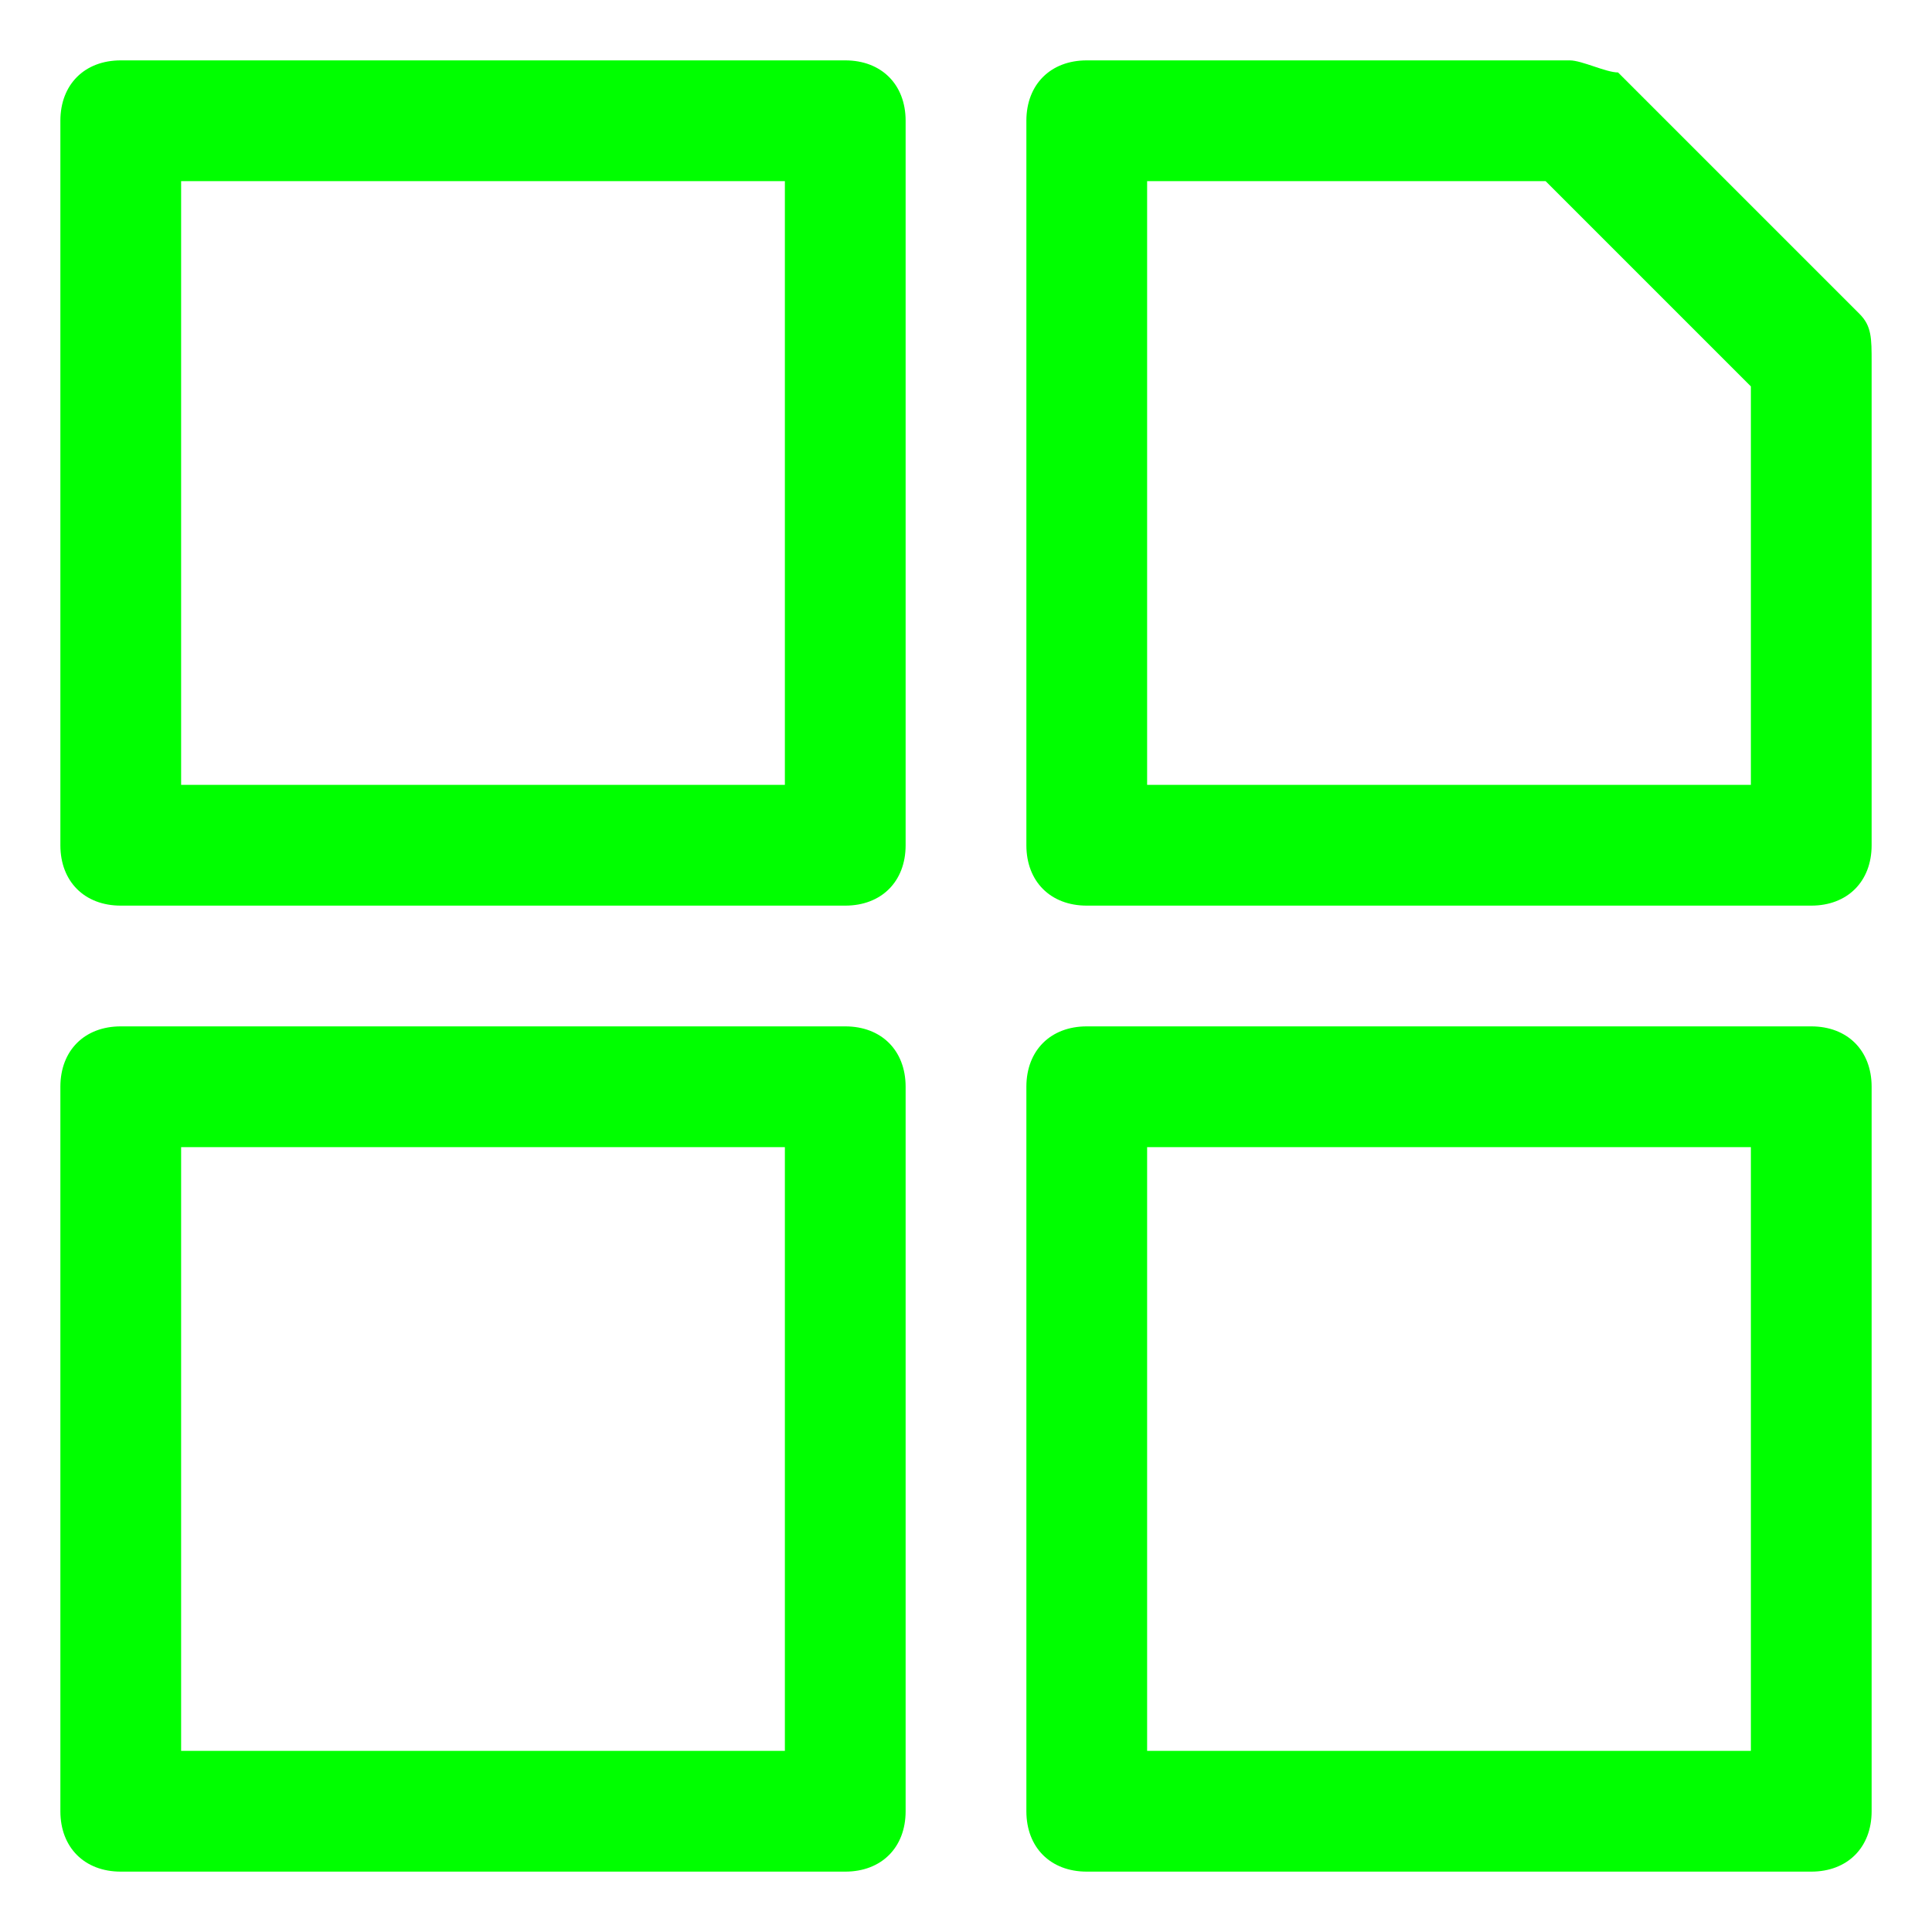 <?xml version="1.0" standalone="no"?><!DOCTYPE svg PUBLIC "-//W3C//DTD SVG 1.1//EN" "http://www.w3.org/Graphics/SVG/1.1/DTD/svg11.dtd"><svg class="icon" width="200px" height="200.00px" viewBox="0 0 1024 1024" version="1.1" xmlns="http://www.w3.org/2000/svg"><path fill="#00ff00" d="M960 992H576c-19.2 0-32-12.8-32-32V576c0-19.2 12.8-32 32-32h384c19.2 0 32 12.8 32 32v384c0 19.2-12.8 32-32 32z m-352-64h320v-320h-320v320z m-160 64H64c-19.2 0-32-12.8-32-32V576c0-19.2 12.8-32 32-32h384c19.2 0 32 12.8 32 32v384c0 19.2-12.8 32-32 32z m-352-64h320v-320h-320v320z m864-448H576c-19.2 0-32-12.8-32-32V64c0-19.2 12.8-32 32-32h256c6.4 0 19.2 6.4 25.6 6.4l128 128c6.4 6.4 6.4 12.8 6.4 25.6v256c0 19.2-12.8 32-32 32z m-352-64h320V204.8l-108.8-108.8H608v320zM448 480H64C44.8 480 32 467.2 32 448V64C32 44.8 44.8 32 64 32h384c19.2 0 32 12.8 32 32v384c0 19.2-12.8 32-32 32z m-352-64h320v-320h-320v320z"  /></svg>